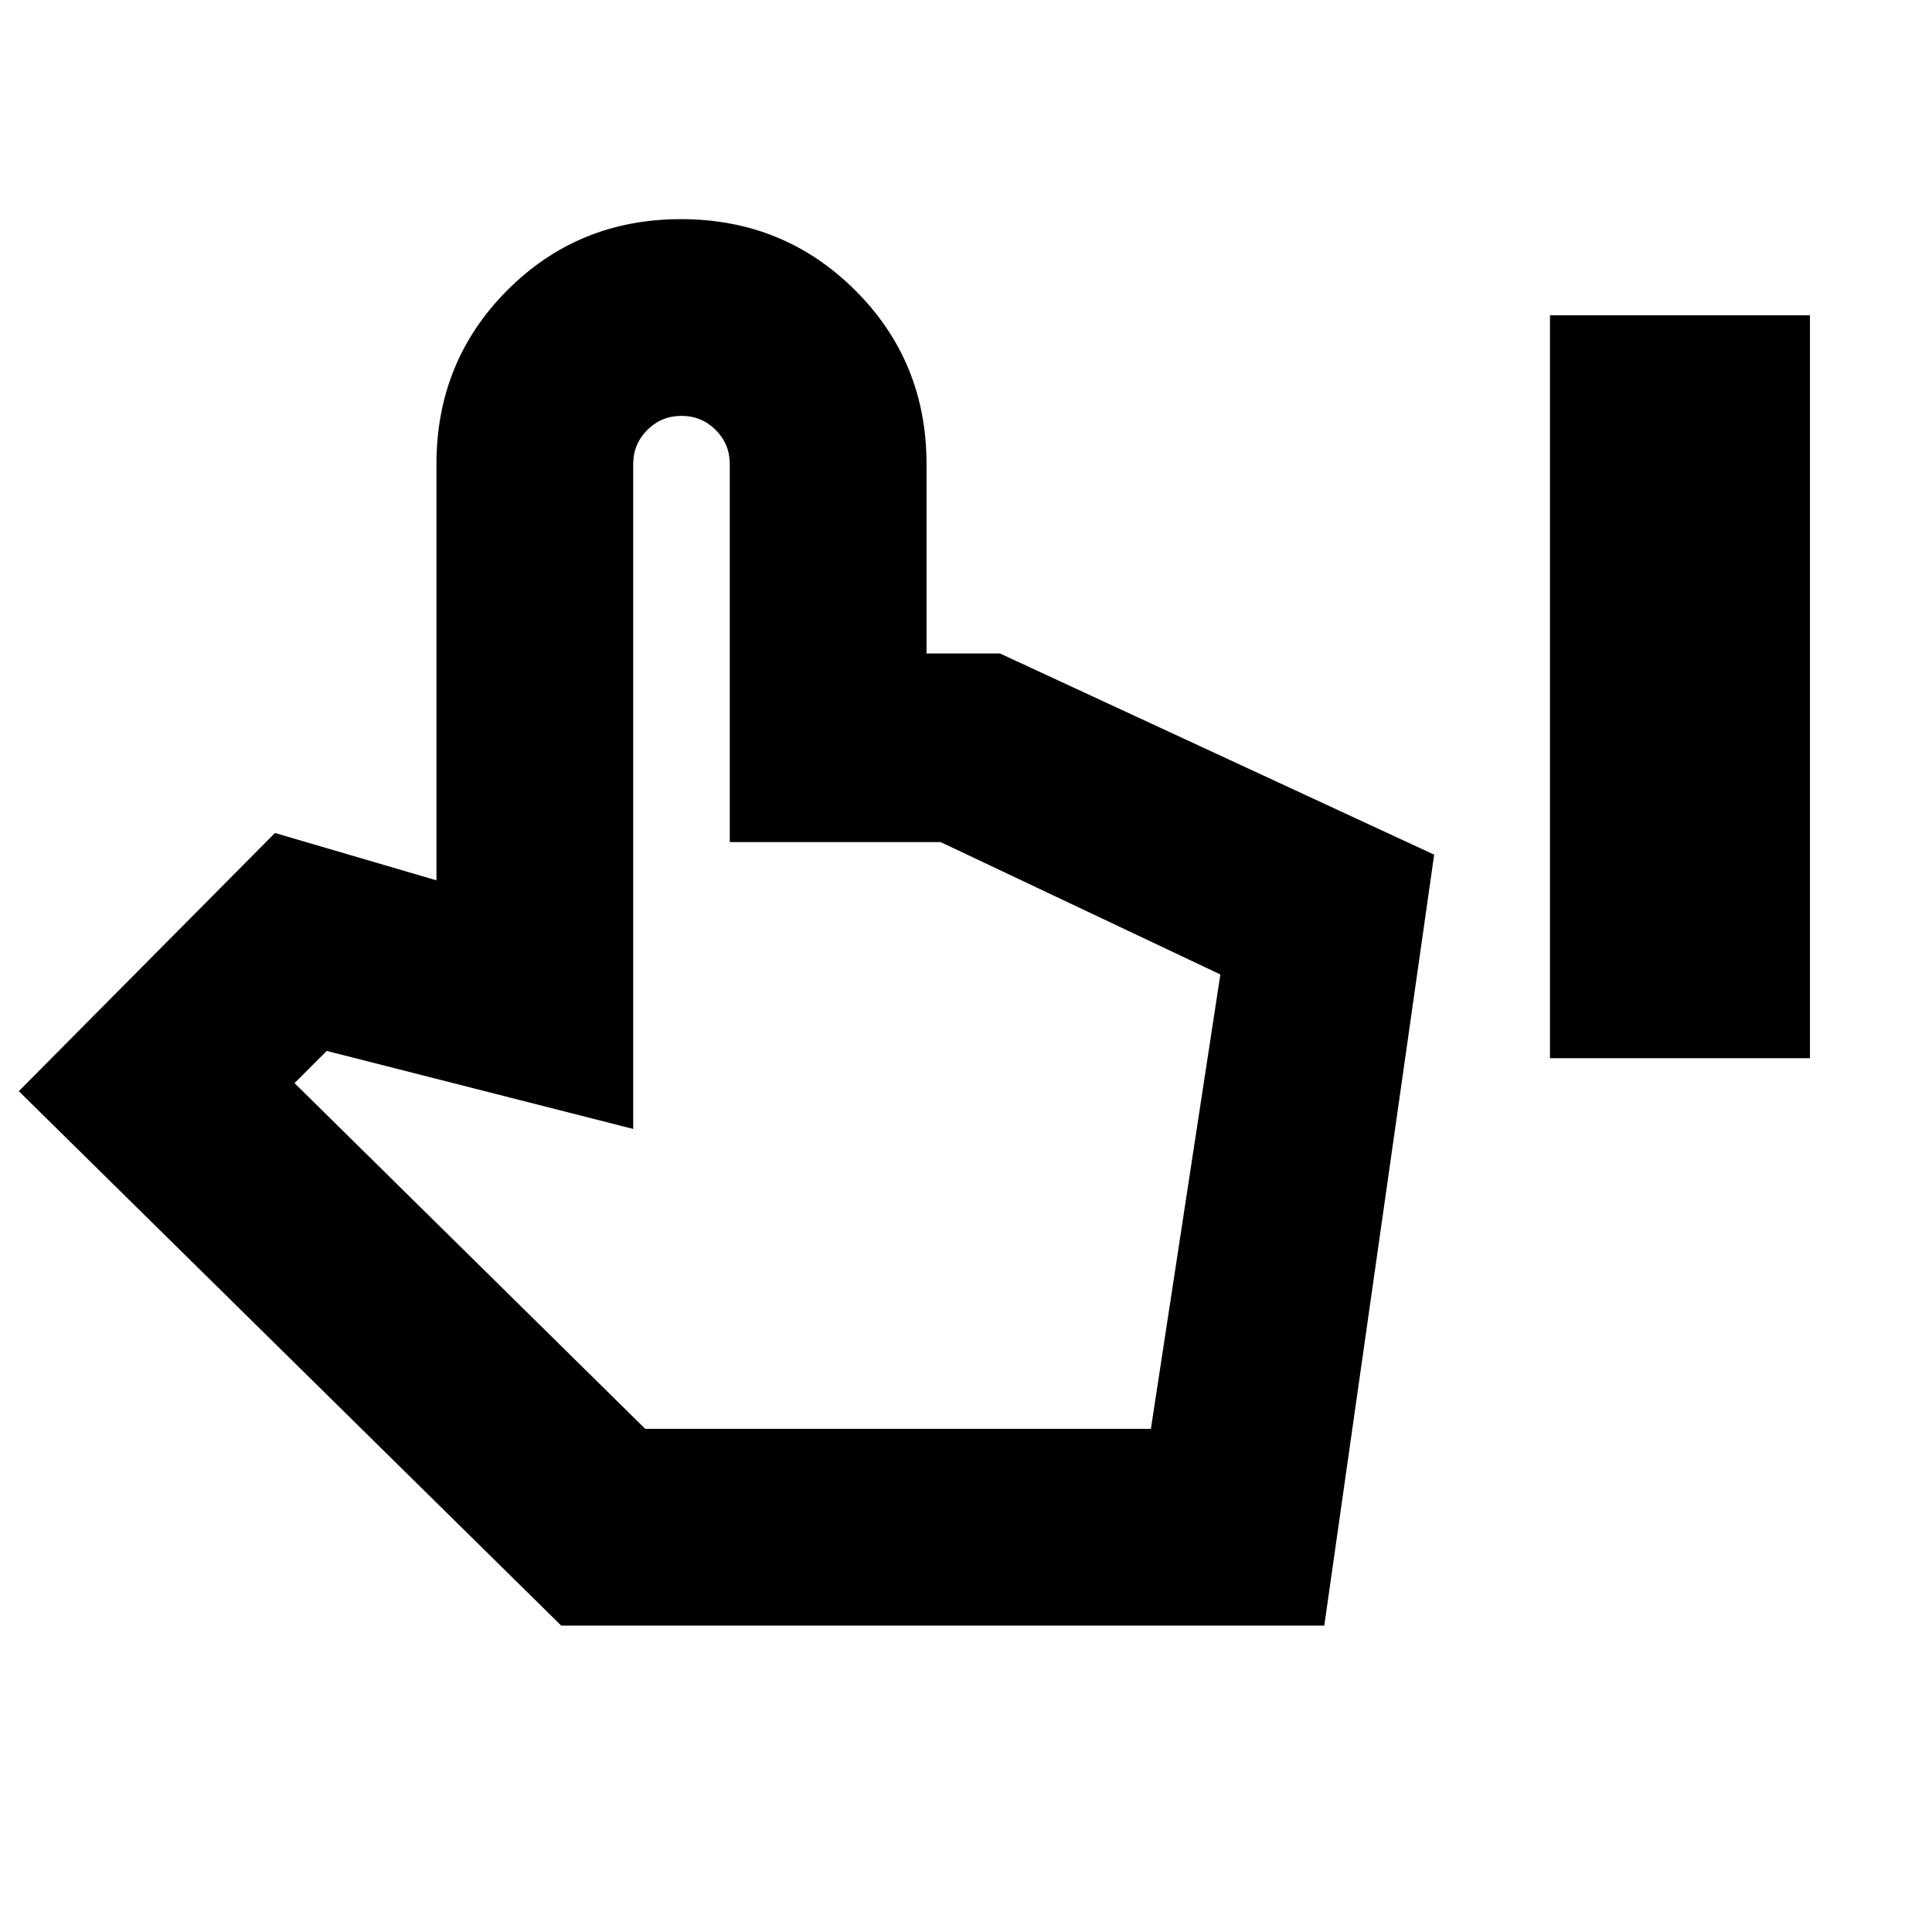 <svg xmlns="http://www.w3.org/2000/svg" height="20" viewBox="0 -960 960 960" width="20"><path d="M770.17-434.17v-369.18h129.18v369.18H770.17Zm-491.3 281.93L9.35-417.8l127.28-128.29 80.24 23.52v-206.78q0-51.14 35.23-86.45 35.24-35.31 86.26-35.31 51.03 0 86.53 35.31t35.5 86.45v94.07h36.52l215.72 99.95-54.6 383.09H278.87ZM320.63-250h251.24l34.52-225.8-139-65.77H362.63v-187.78q0-10-7-17t-17-7q-10 0-17 7t-7 17v330.31L162.35-437.8l-16 16L320.63-250Zm0 0h-.02 251.26-251.24Z"/></svg>